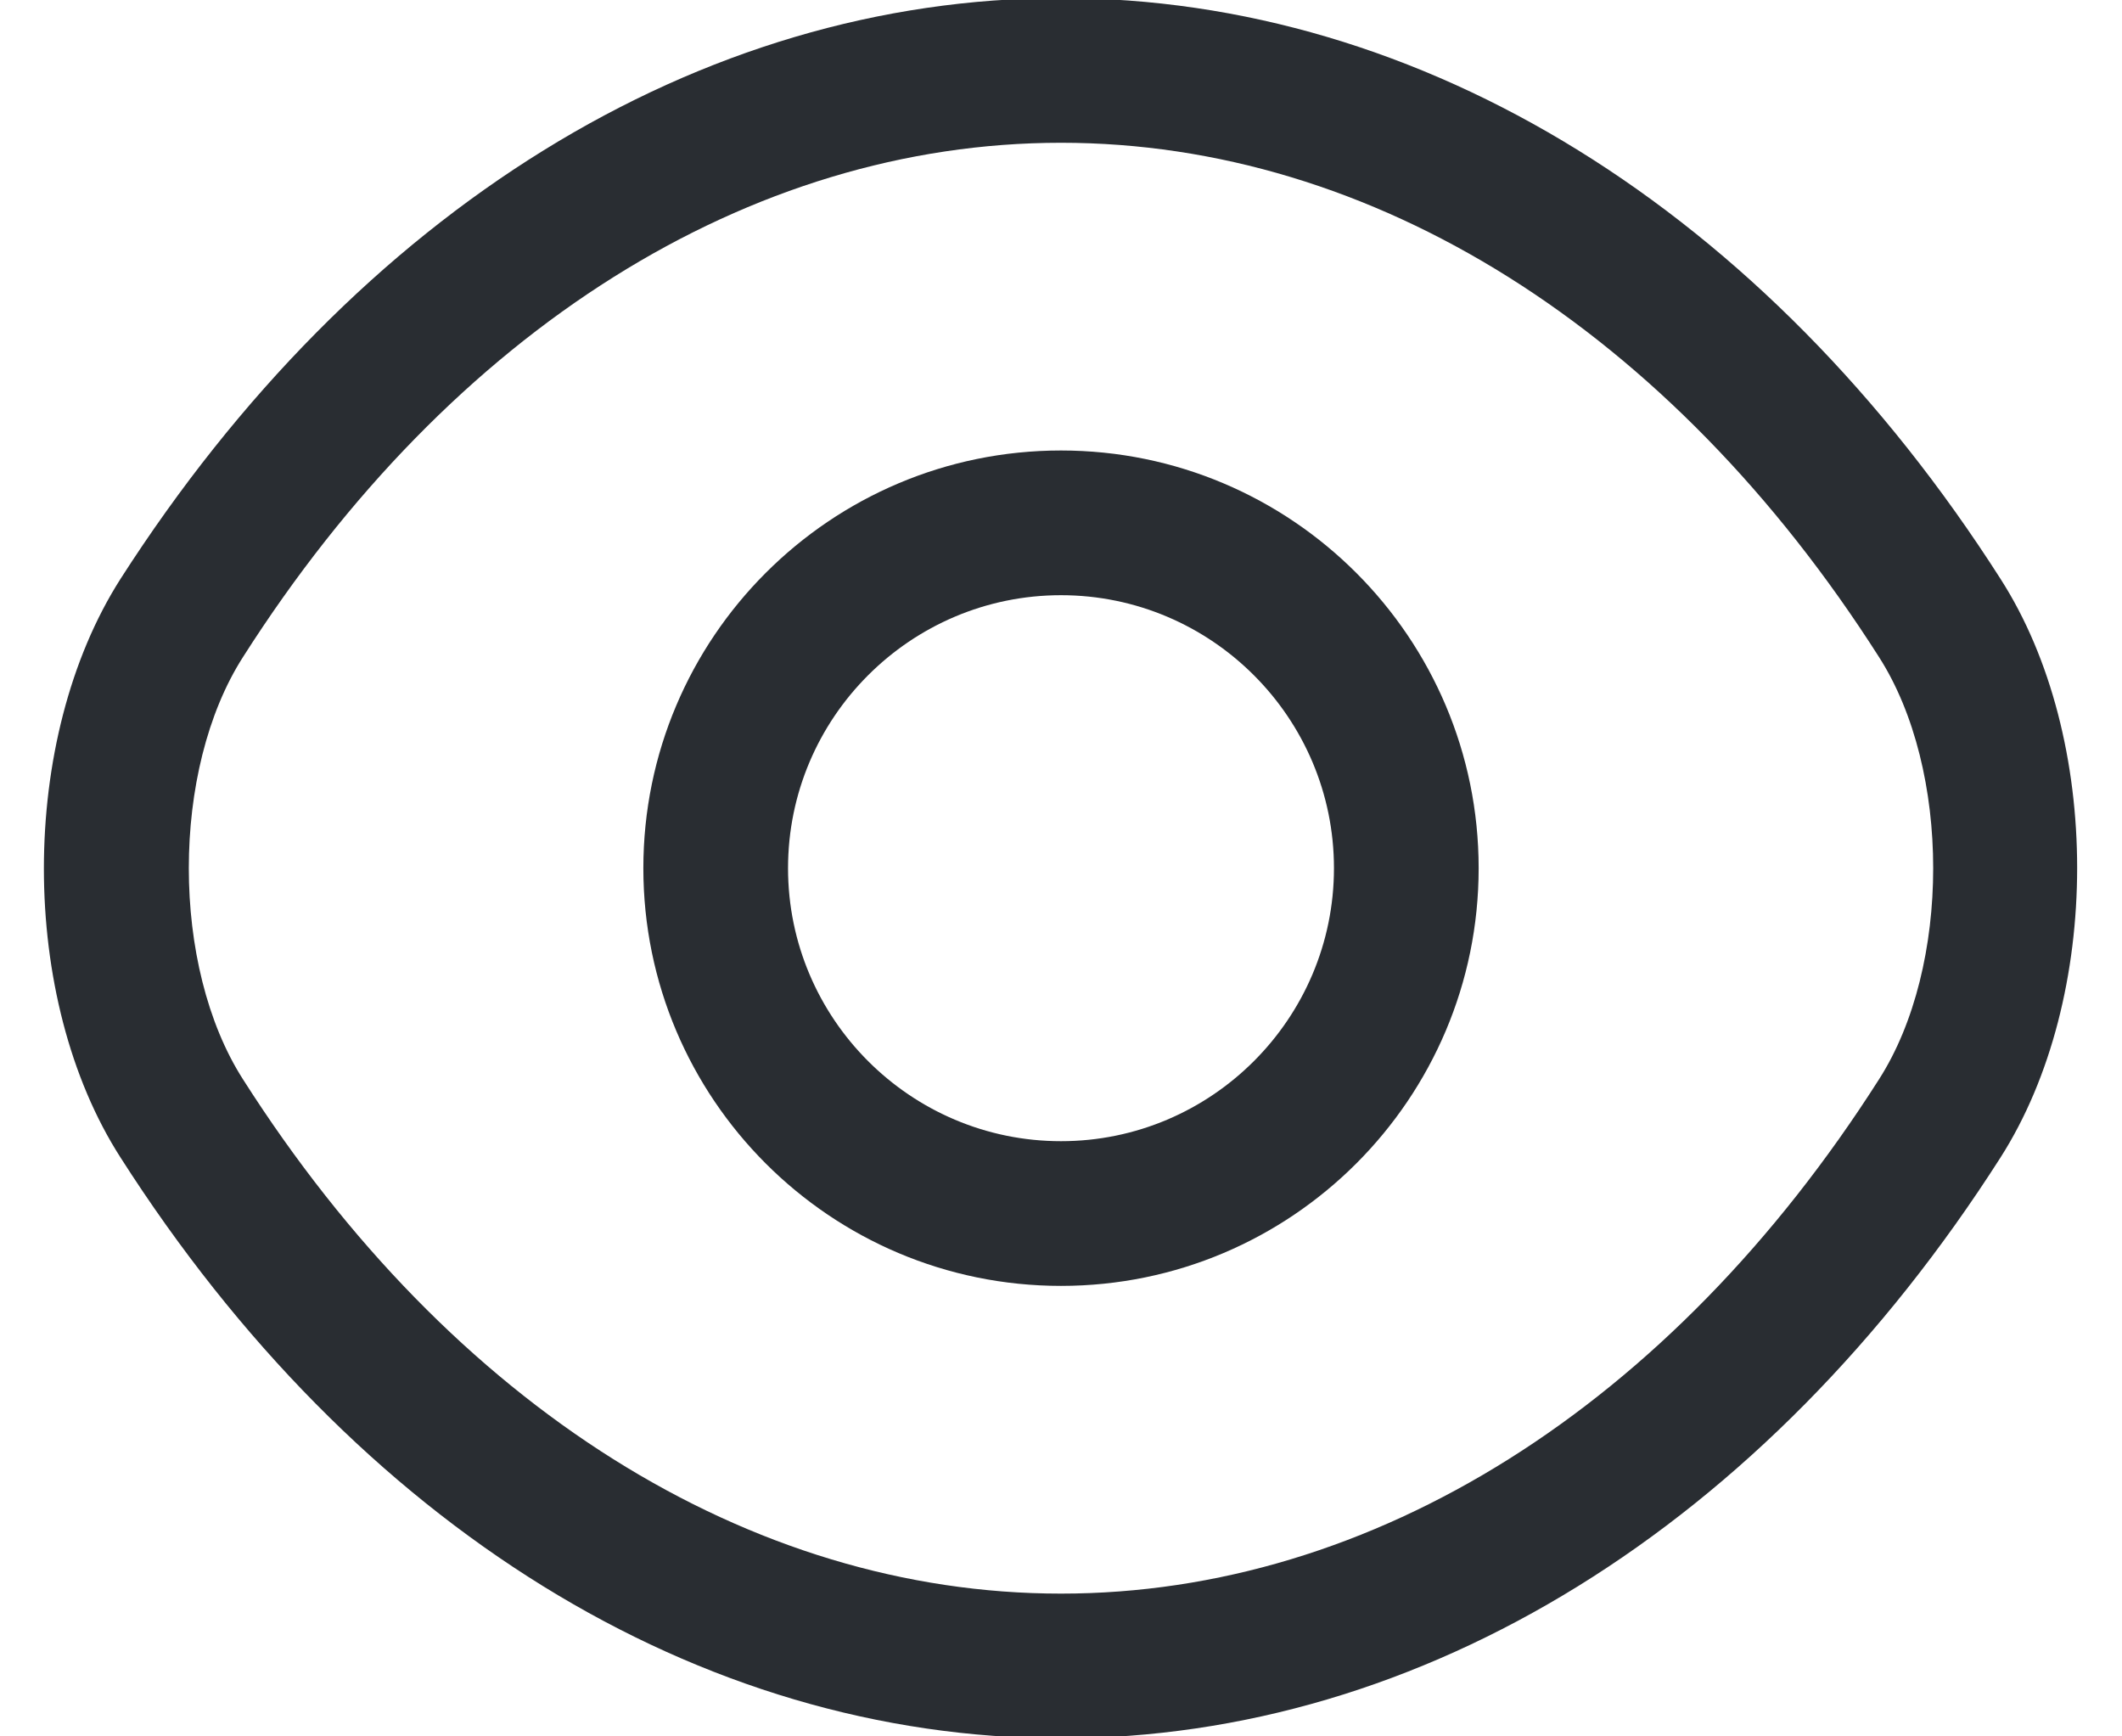 <svg width="22" height="18" viewBox="0 0 22 18" xmlns="http://www.w3.org/2000/svg">
    <g fill="#292D32" fill-rule="evenodd">
        <path d="M6.67 9c0-2.39 1.94-4.33 4.33-4.33S15.33 6.61 15.33 9s-1.94 4.33-4.33 4.33S6.67 11.39 6.67 9zm1.5 0c0 1.56 1.27 2.83 2.83 2.83s2.83-1.27 2.83-2.83S12.56 6.17 11 6.17 8.17 7.44 8.17 9z"/>
        <path d="M1.25 12c-1.06-1.65-1.06-4.34 0-6C3.7 2.18 7.25-.02 11-.02s7.3 2.2 9.74 6.02c1.06 1.65 1.06 4.34 0 6-2.44 3.82-5.99 6.02-9.74 6.02-3.76 0-7.31-2.2-9.75-6.02zm1.27-5.19c-.75 1.17-.75 3.21 0 4.38 2.16 3.39 5.25 5.33 8.48 5.33 3.23 0 6.32-1.94 8.48-5.33.75-1.17.75-3.21 0-4.38-2.16-3.39-5.25-5.33-8.48-5.33-3.23 0-6.32 1.94-8.48 5.33z"/>
    </g>
</svg>
